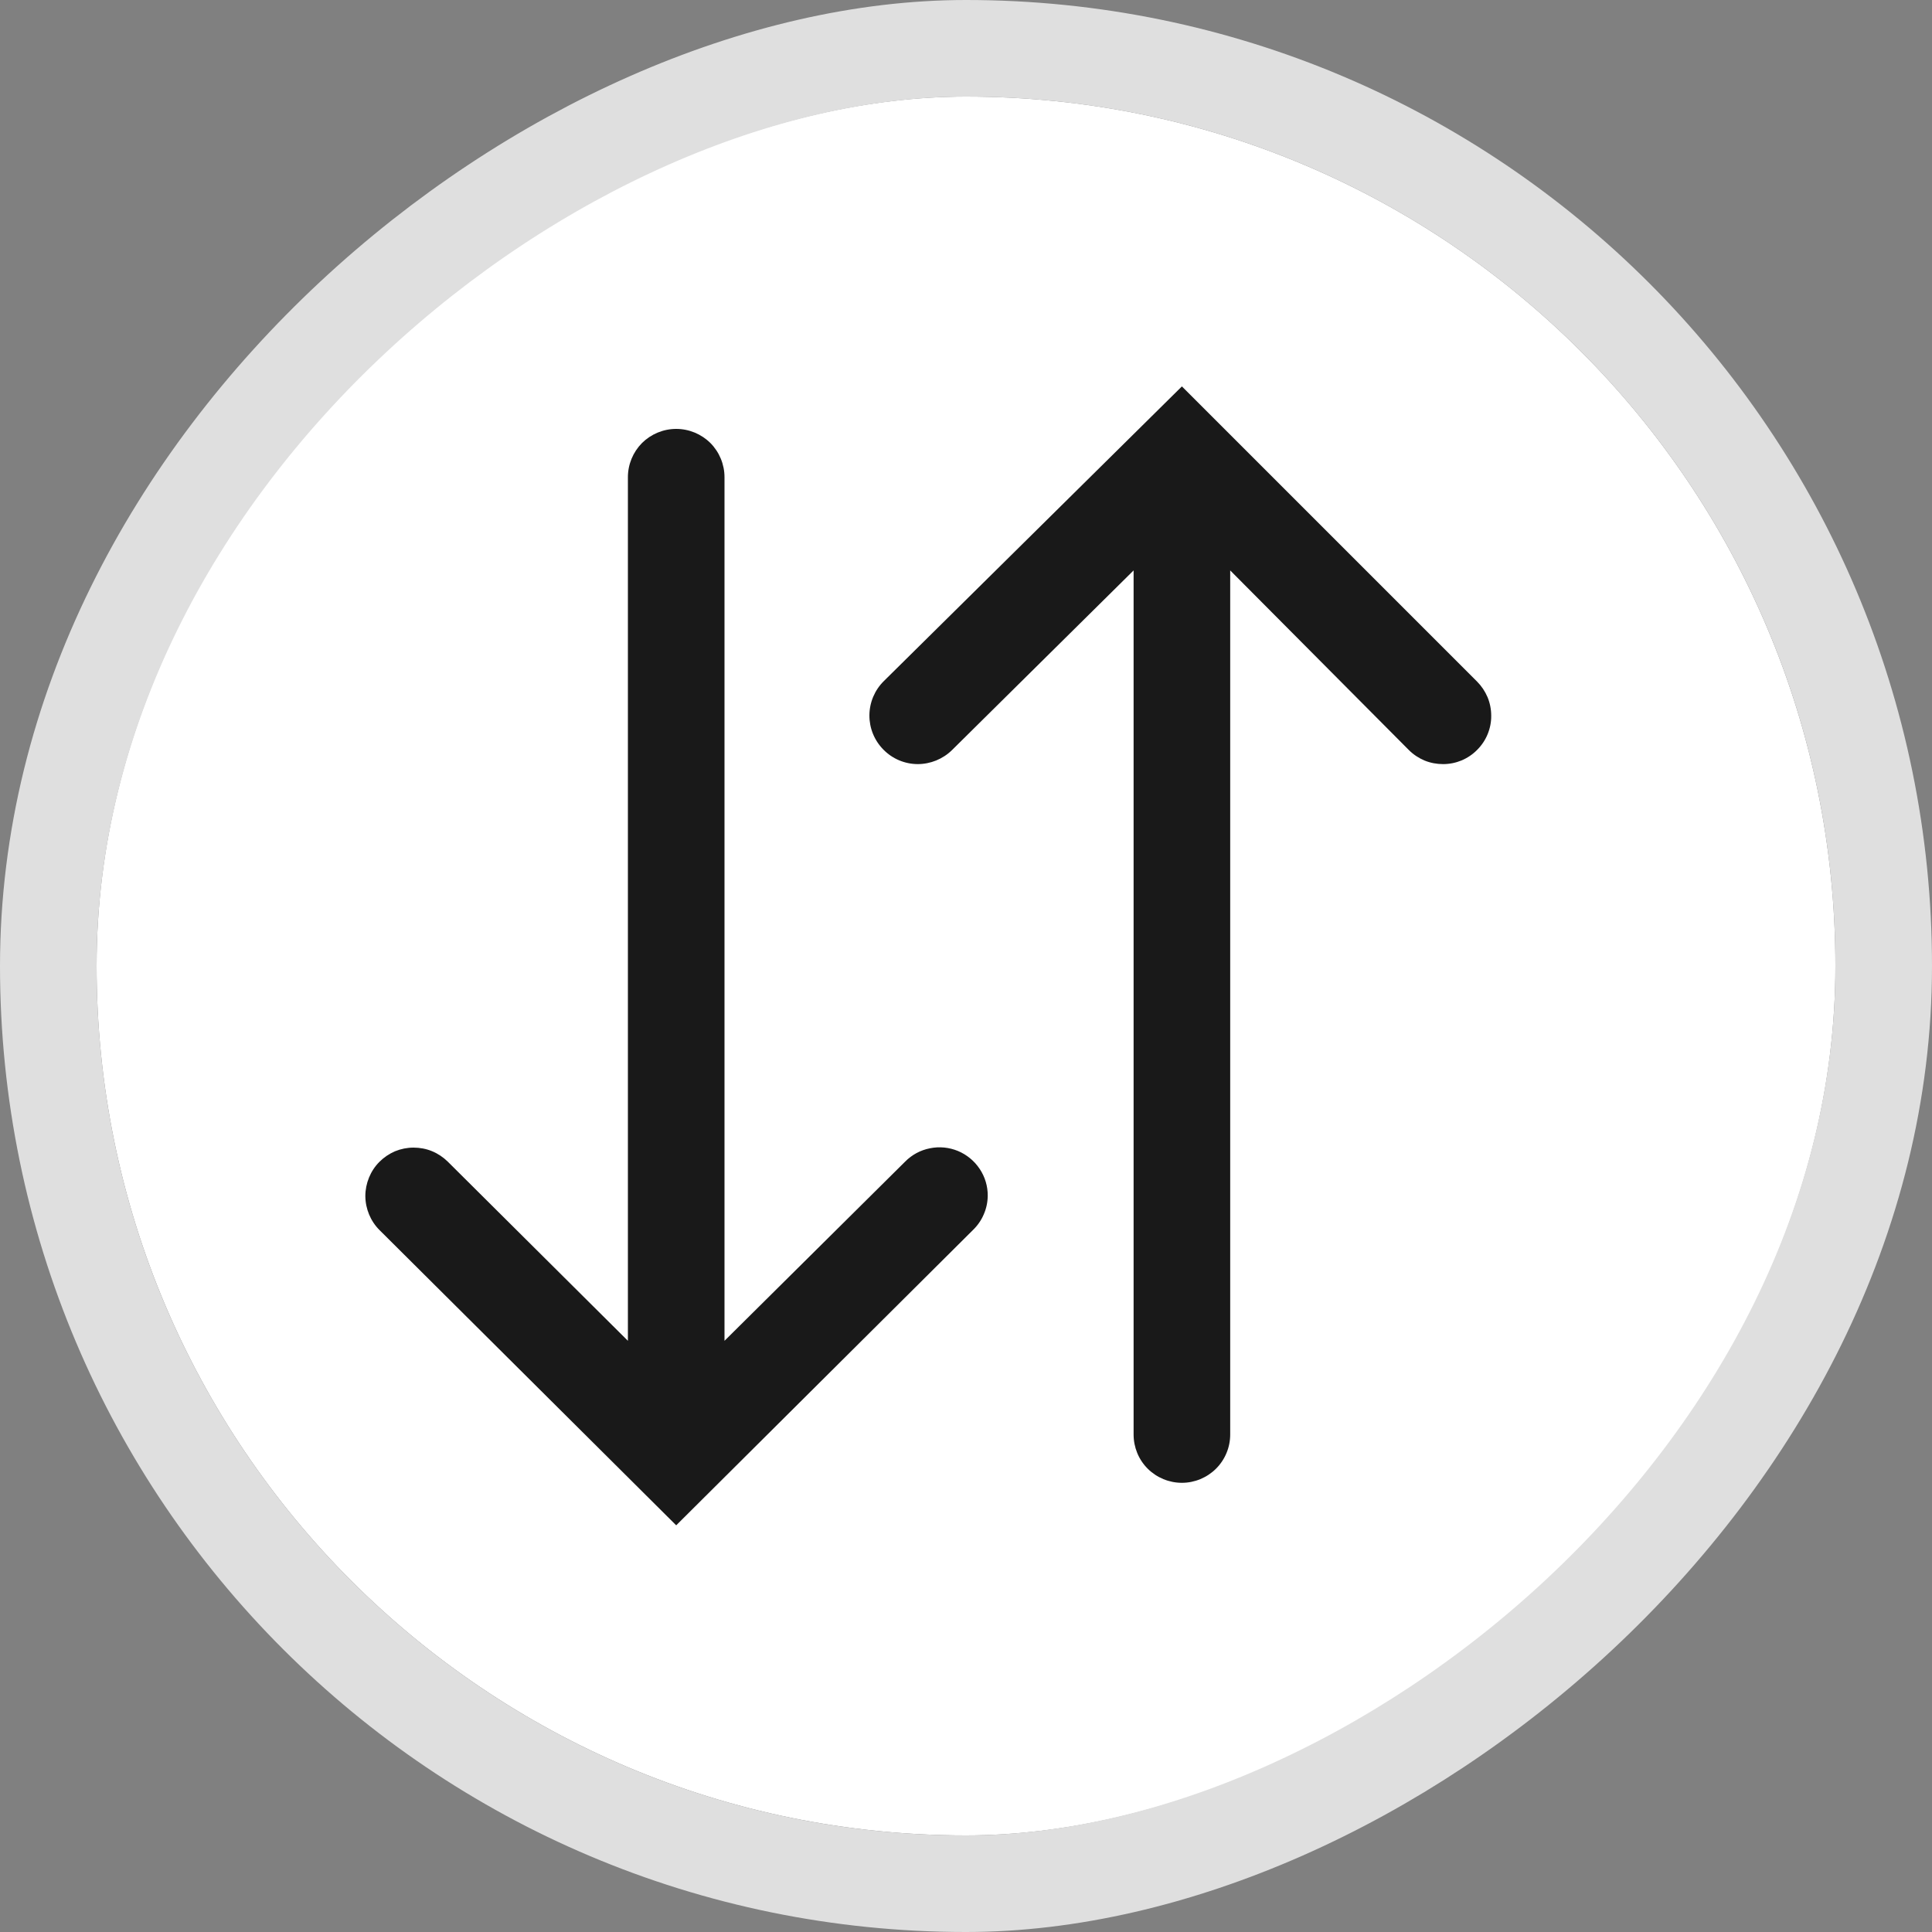 <svg width="20" height="20" viewBox="0 0 20 20" fill="none" xmlns="http://www.w3.org/2000/svg">
<rect x="0" y="0" width="20" height="20" fill="#808080" stroke="none"/>
<g clip-path="url(#clip0_112_8902)">
<path d="M1 19L1 1H19V19H1Z" fill="white"/>
<path d="M9.15 7.05C9.055 7.143 9.001 7.271 9 7.404C8.999 7.537 9.051 7.665 9.145 7.76C9.238 7.855 9.365 7.909 9.499 7.91C9.632 7.91 9.76 7.858 9.855 7.765L11.735 5.905V14.85C11.735 14.983 11.787 15.11 11.881 15.204C11.975 15.297 12.102 15.35 12.235 15.35C12.367 15.35 12.494 15.297 12.588 15.204C12.682 15.11 12.735 14.983 12.735 14.85V5.905L14.585 7.765C14.631 7.811 14.687 7.848 14.747 7.873C14.808 7.898 14.873 7.91 14.939 7.91C15.005 7.91 15.069 7.897 15.13 7.872C15.191 7.846 15.246 7.809 15.292 7.762C15.338 7.716 15.375 7.661 15.4 7.6C15.425 7.539 15.438 7.474 15.437 7.408C15.437 7.343 15.424 7.277 15.399 7.217C15.373 7.156 15.336 7.101 15.29 7.055L12.235 4L9.15 7.05Z" fill="#191919"/>
<path d="M10.225 12.38C10.226 12.281 10.197 12.183 10.142 12.101C10.087 12.018 10.008 11.953 9.917 11.915C9.825 11.877 9.724 11.867 9.627 11.887C9.529 11.906 9.44 11.954 9.37 12.025L7.5 13.88V4.94C7.5 4.807 7.447 4.68 7.354 4.586C7.26 4.493 7.133 4.44 7 4.44C6.867 4.44 6.74 4.493 6.646 4.586C6.553 4.68 6.5 4.807 6.5 4.94V13.88L4.635 12.025C4.588 11.979 4.533 11.942 4.472 11.917C4.412 11.892 4.346 11.88 4.281 11.88C4.215 11.88 4.15 11.893 4.089 11.918C4.029 11.944 3.974 11.981 3.928 12.027C3.881 12.074 3.845 12.129 3.82 12.19C3.795 12.251 3.782 12.316 3.782 12.382C3.783 12.514 3.836 12.642 3.93 12.735L7 15.79L10.07 12.735C10.118 12.689 10.157 12.634 10.183 12.573C10.21 12.512 10.224 12.447 10.225 12.38Z" fill="#191919"/>
</g>
<rect x="0.5" y="19.5" width="19" height="19" rx="9.5" transform="rotate(-90 0.5 19.5)" stroke="#DFDFDF"/>
<defs>
<clipPath id="clip0_112_8902">
<rect x="1" y="19" width="18" height="18" rx="9" transform="rotate(-90 1 19)" fill="white"/>
</clipPath>
</defs>
</svg>
